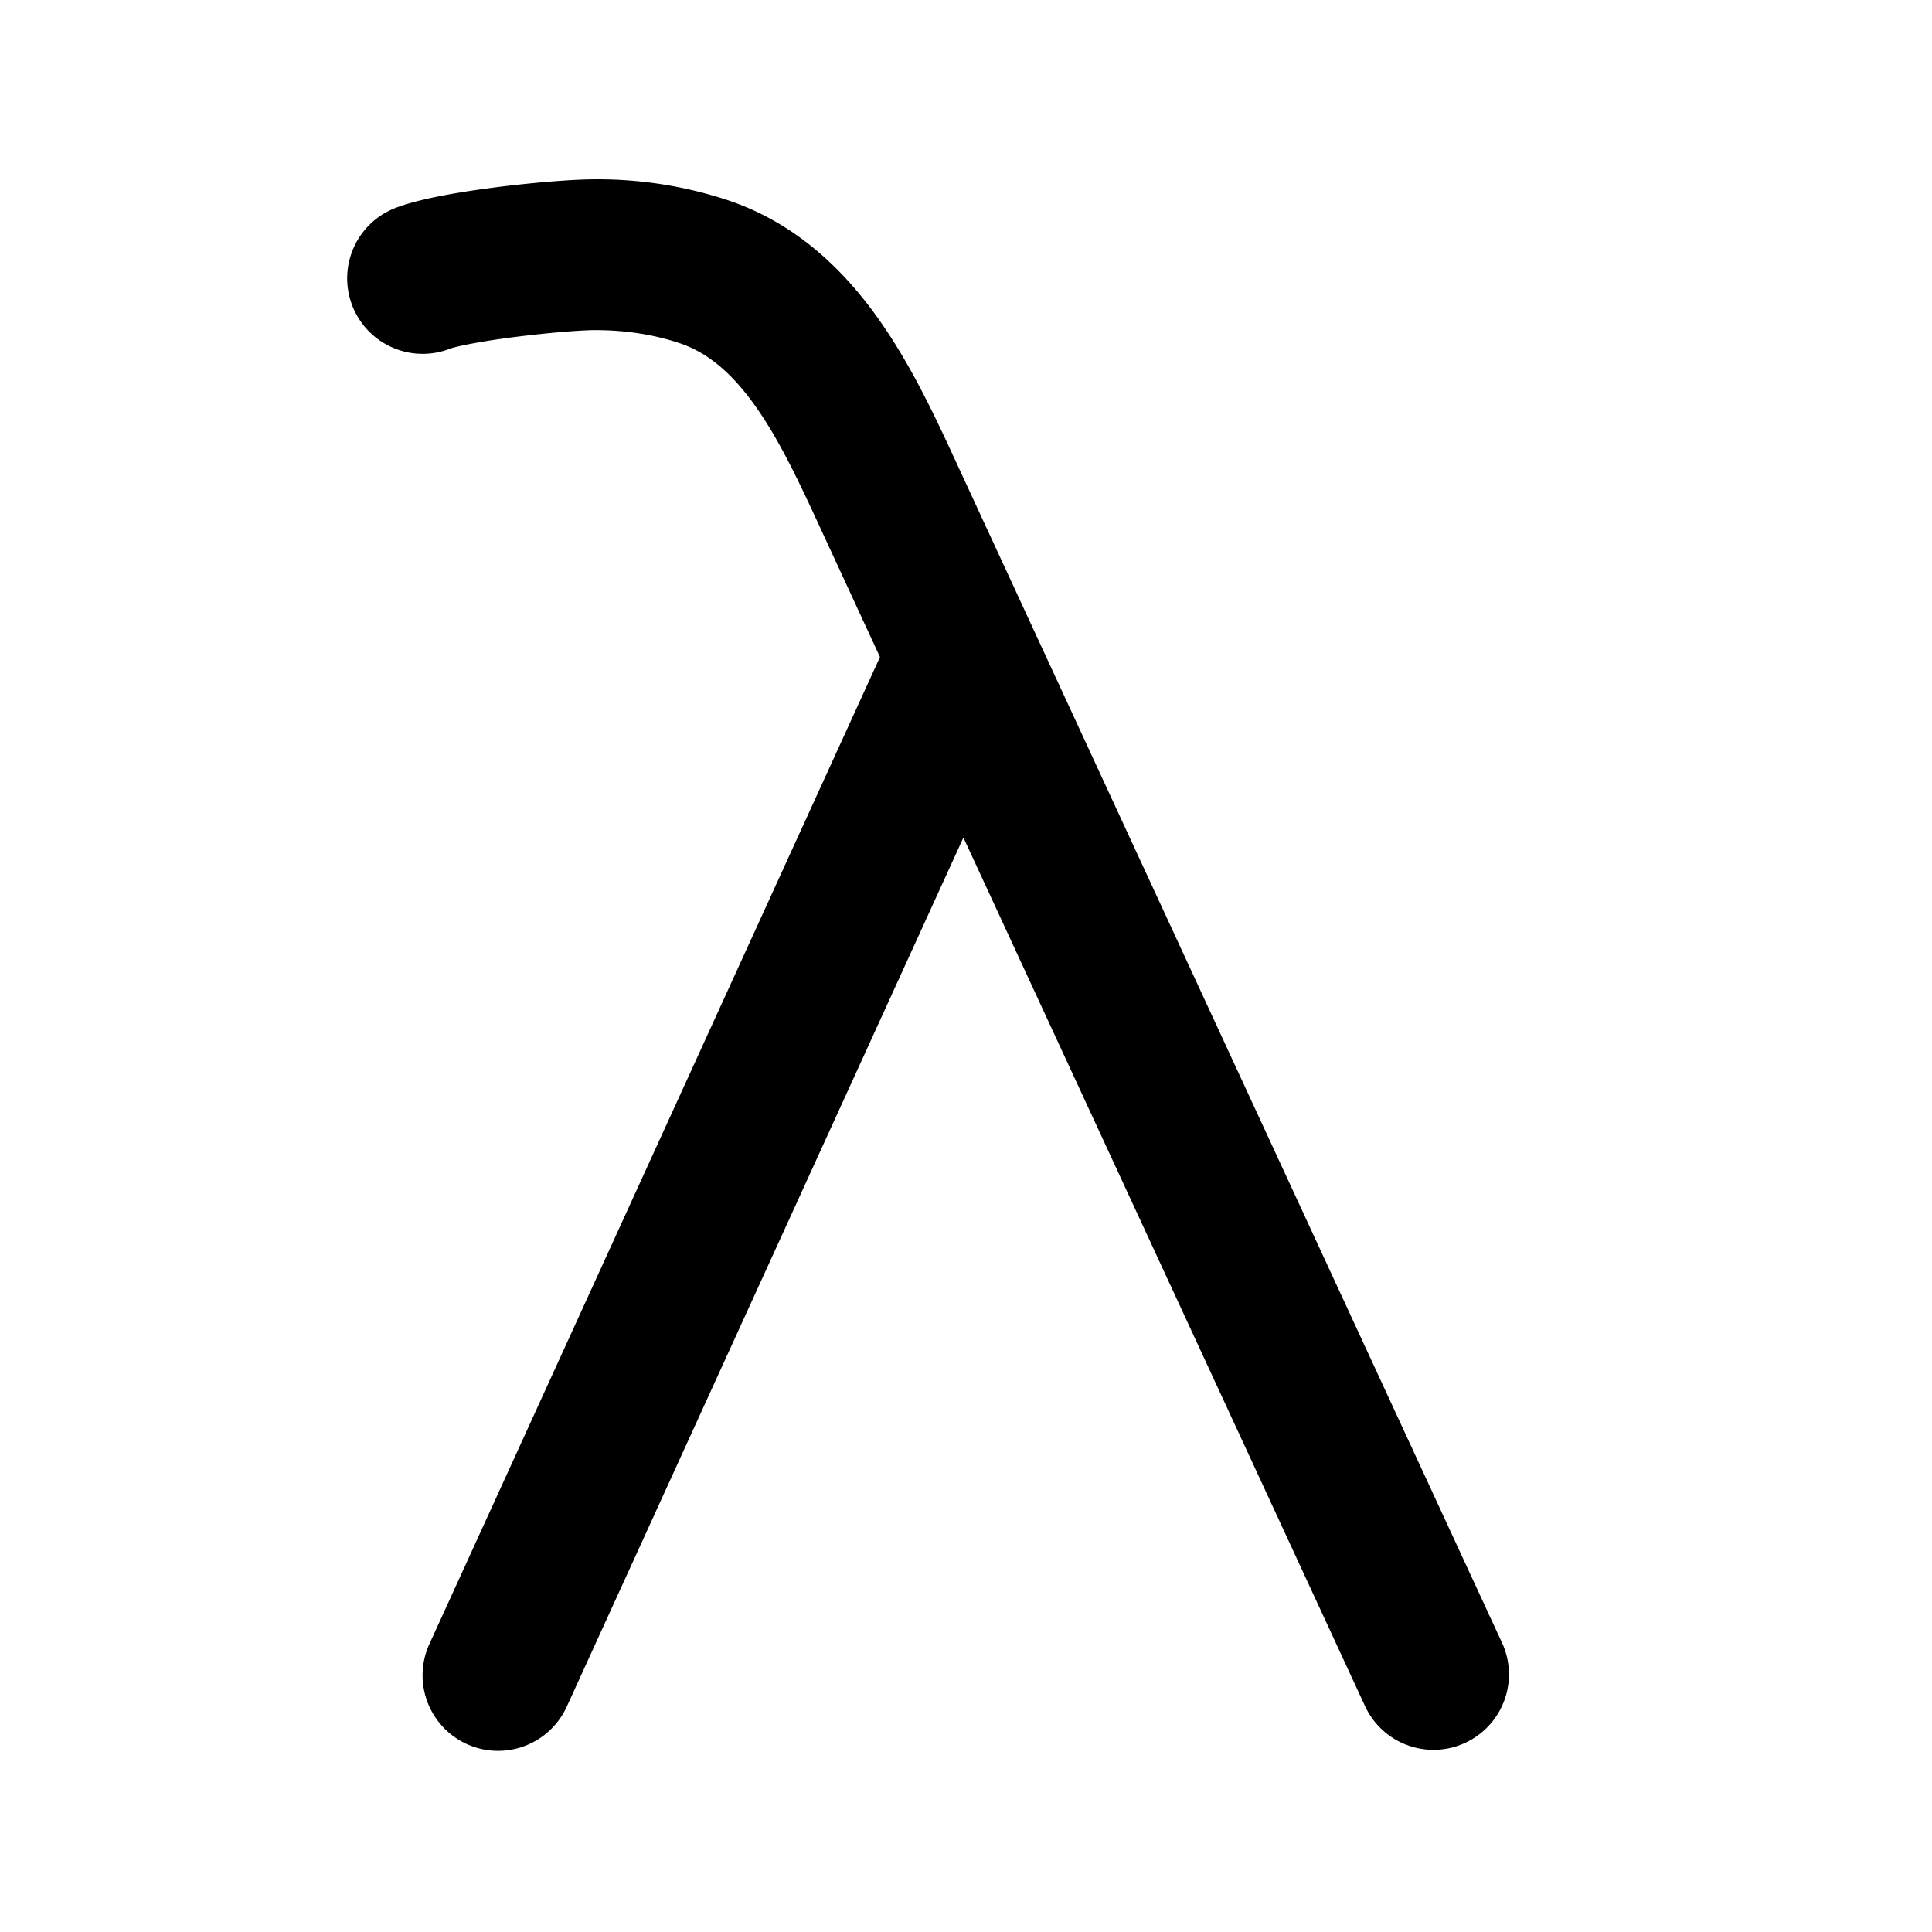 <svg xmlns="http://www.w3.org/2000/svg" width="32" height="32" fill="currentColor"><path d="M7.45 5.776c.003-.001.034-.012.102-.029.07-.017.158-.036.265-.056.214-.04.472-.08.742-.113.556-.07 1.078-.11 1.3-.11.516 0 .994.078 1.415.222.434.15.815.461 1.188.968.382.52.697 1.163 1.034 1.89l1.079 2.335L7.112 27.23a1.25 1.25 0 1 0 2.275 1.038l6.57-14.395 6.659 14.4a1.25 1.25 0 0 0 2.269-1.049L15.765 7.5c-.332-.717-.74-1.574-1.29-2.322-.559-.76-1.319-1.484-2.39-1.852A6.869 6.869 0 0 0 9.86 2.97c-.38 0-1.023.054-1.613.128-.548.07-1.265.18-1.696.346a1.25 1.25 0 1 0 .899 2.333Z"/></svg>